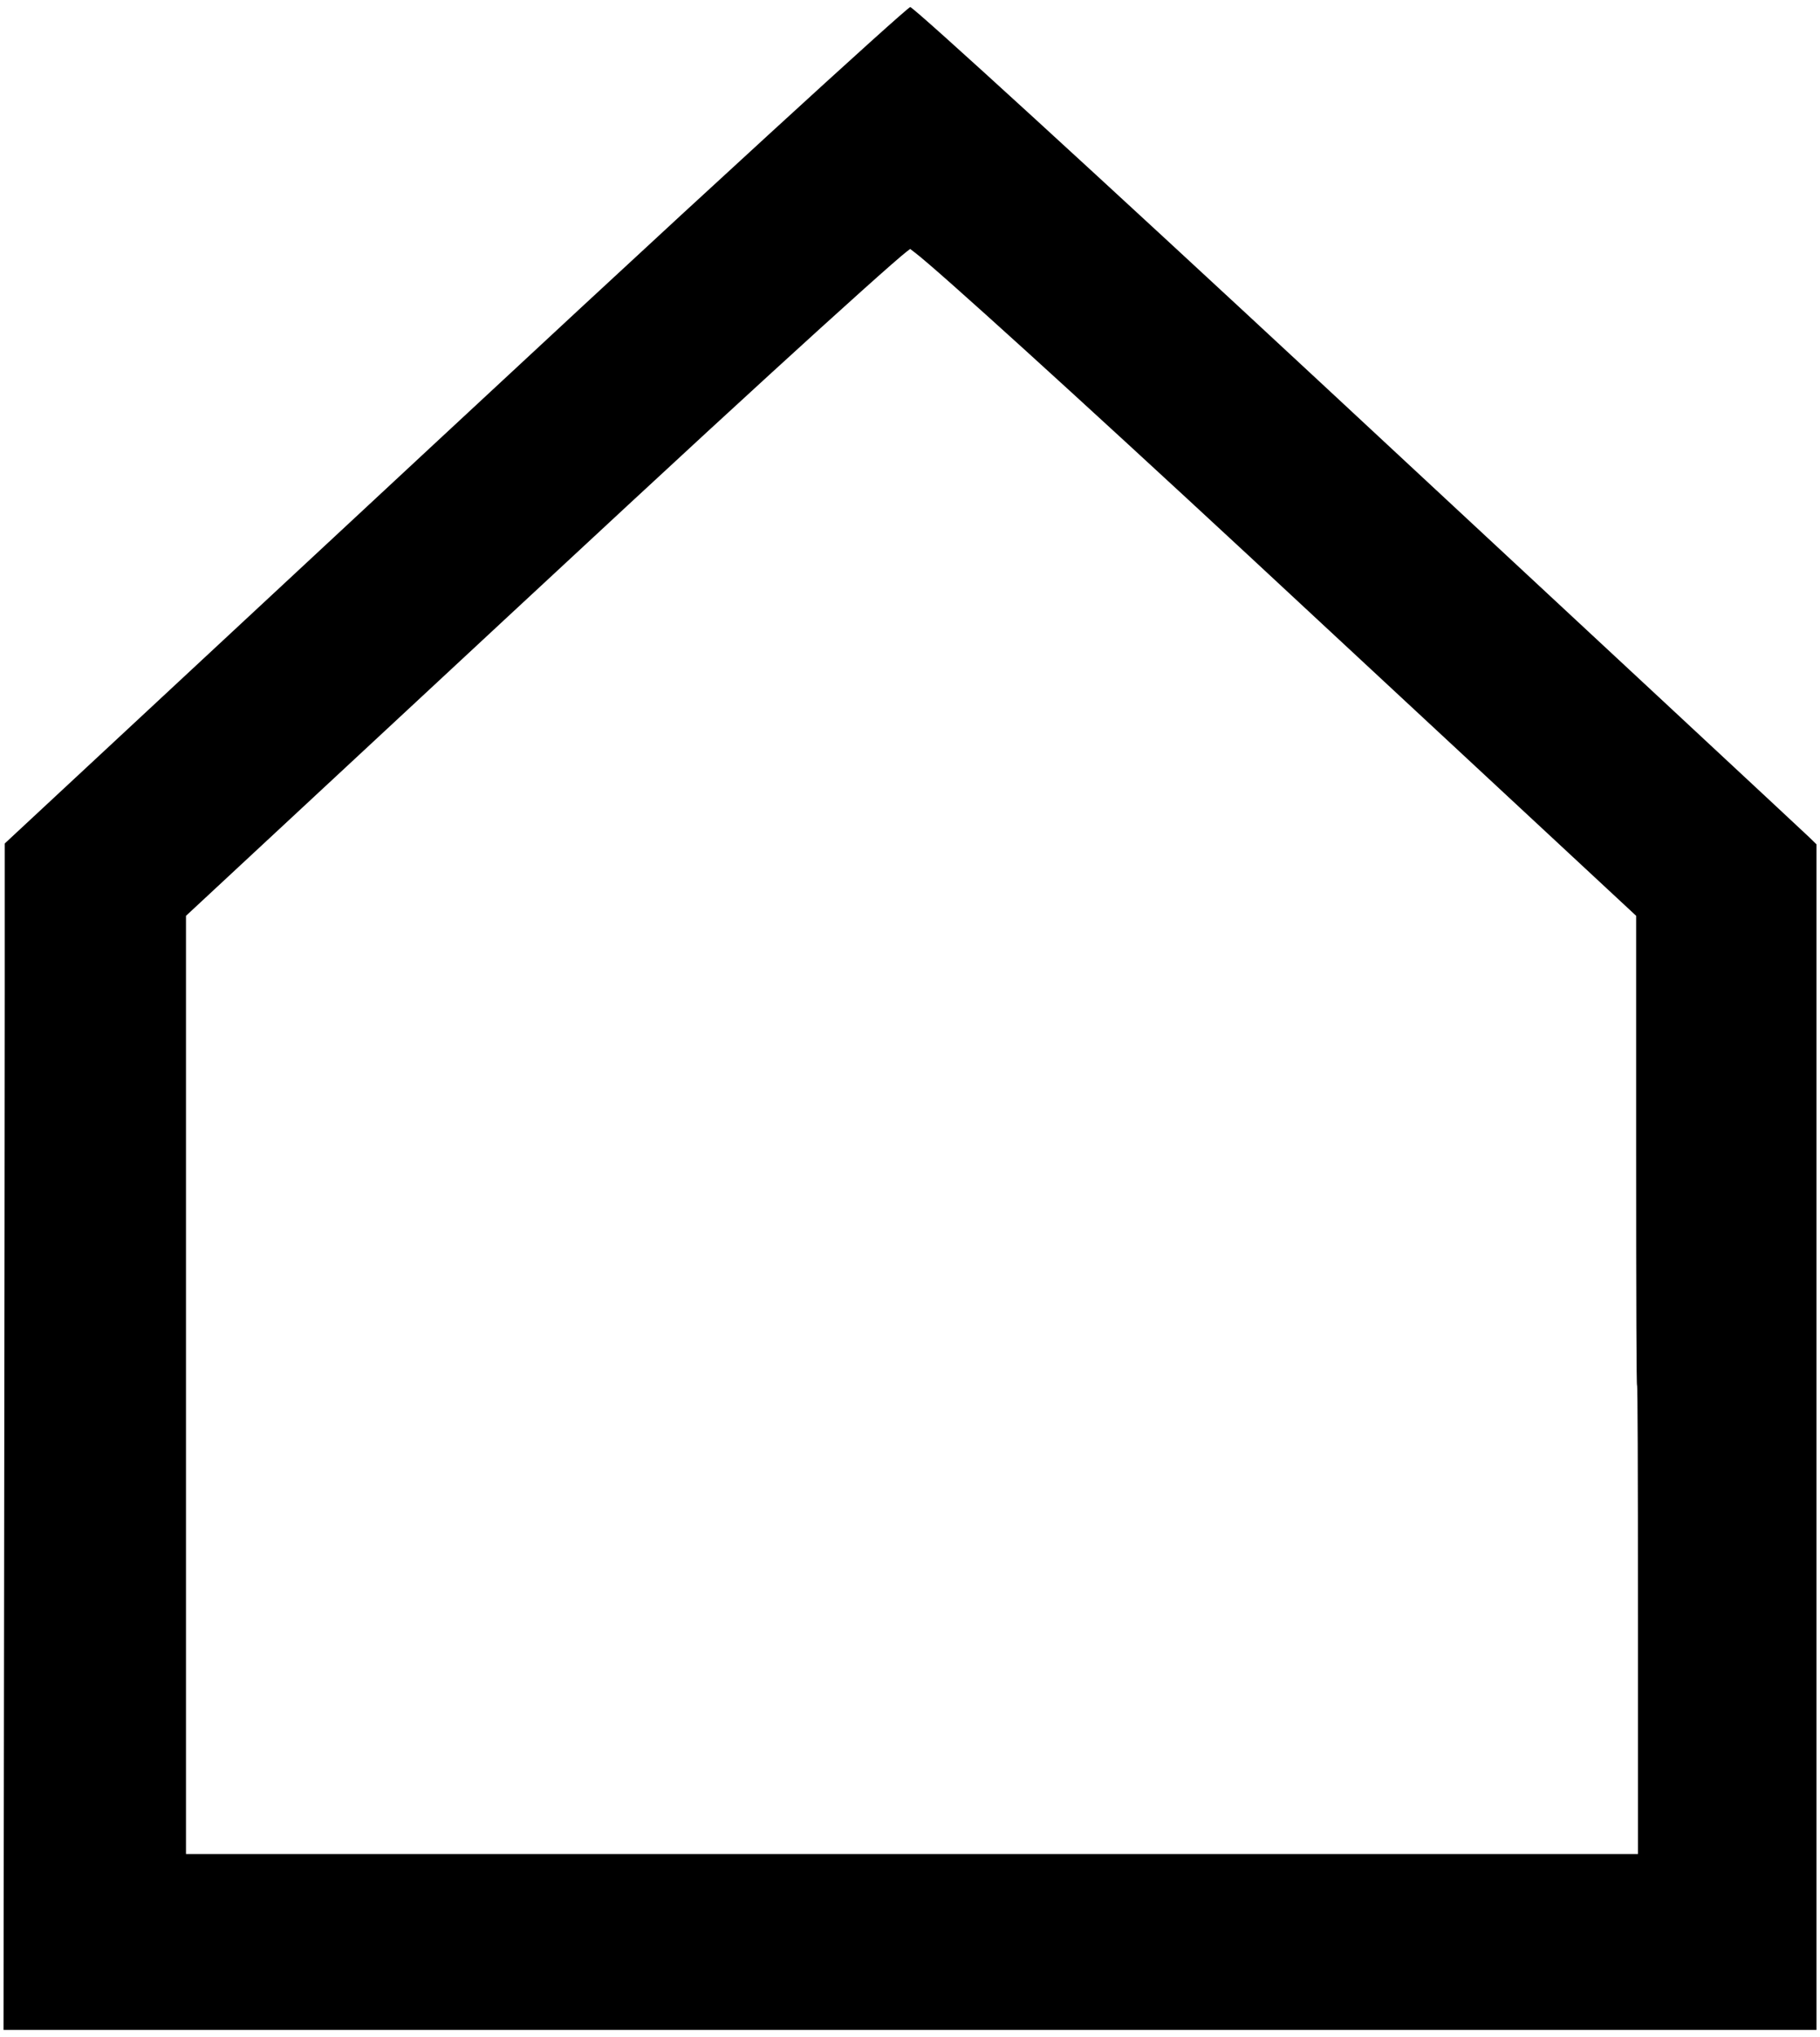 <?xml version="1.0" encoding="UTF-8" standalone="no"?>
<svg
   xmlns:dc="http://purl.org/dc/elements/1.1/"
   xmlns:cc="http://creativecommons.org/ns#"
   xmlns:rdf="http://www.w3.org/1999/02/22-rdf-syntax-ns#"
   xmlns:svg="http://www.w3.org/2000/svg"
   xmlns="http://www.w3.org/2000/svg"
   id="svg3519"
   version="1.1"
   viewBox="0 0 101 113"
   height="113mm"
   width="101mm">
  <defs
     id="defs3513" />
  <g
     transform="translate(0,-184)"
     id="layer1">
    <path
       id="path3511"
       d="m 0.228,271.927 c 0.018,-13.573 0.034,-28.382 0.034,-32.907 v -8.228 l 10.871,-10.11 c 21.25,-19.761 24.703,-22.962 31.478,-29.174 4.632,-4.247 7.816,-7.115 7.902,-7.115 0.193,-10e-4 10.529,9.455 22.981,21.024 13.673,12.705 26.655,24.78 26.947,25.065 l 0.365,0.357 v 32.883 32.883 H 50.5 0.195 Z m 90.669,1.92 c 0,-8.634 -0.017,-13.002 -0.05,-13.002 -0.033,0 -0.05,-4.374 -0.05,-13.021 V 234.802 l -9.846,-9.15 c -5.415,-5.033 -10.649,-9.896 -11.632,-10.807 -9.494,-8.803 -17.291,-15.88 -18.546,-16.833 l -0.264,-0.201 -0.189,0.143 c -0.533,0.405 -3.645,3.195 -7.507,6.729 -4.792,4.385 -7.894,7.259 -25.138,23.286 l -7.354,6.835 v 26.022 26.022 h 40.288 40.288 z"
       style="fill:#000000;stroke-width:0.05" />
  </g>
</svg>
